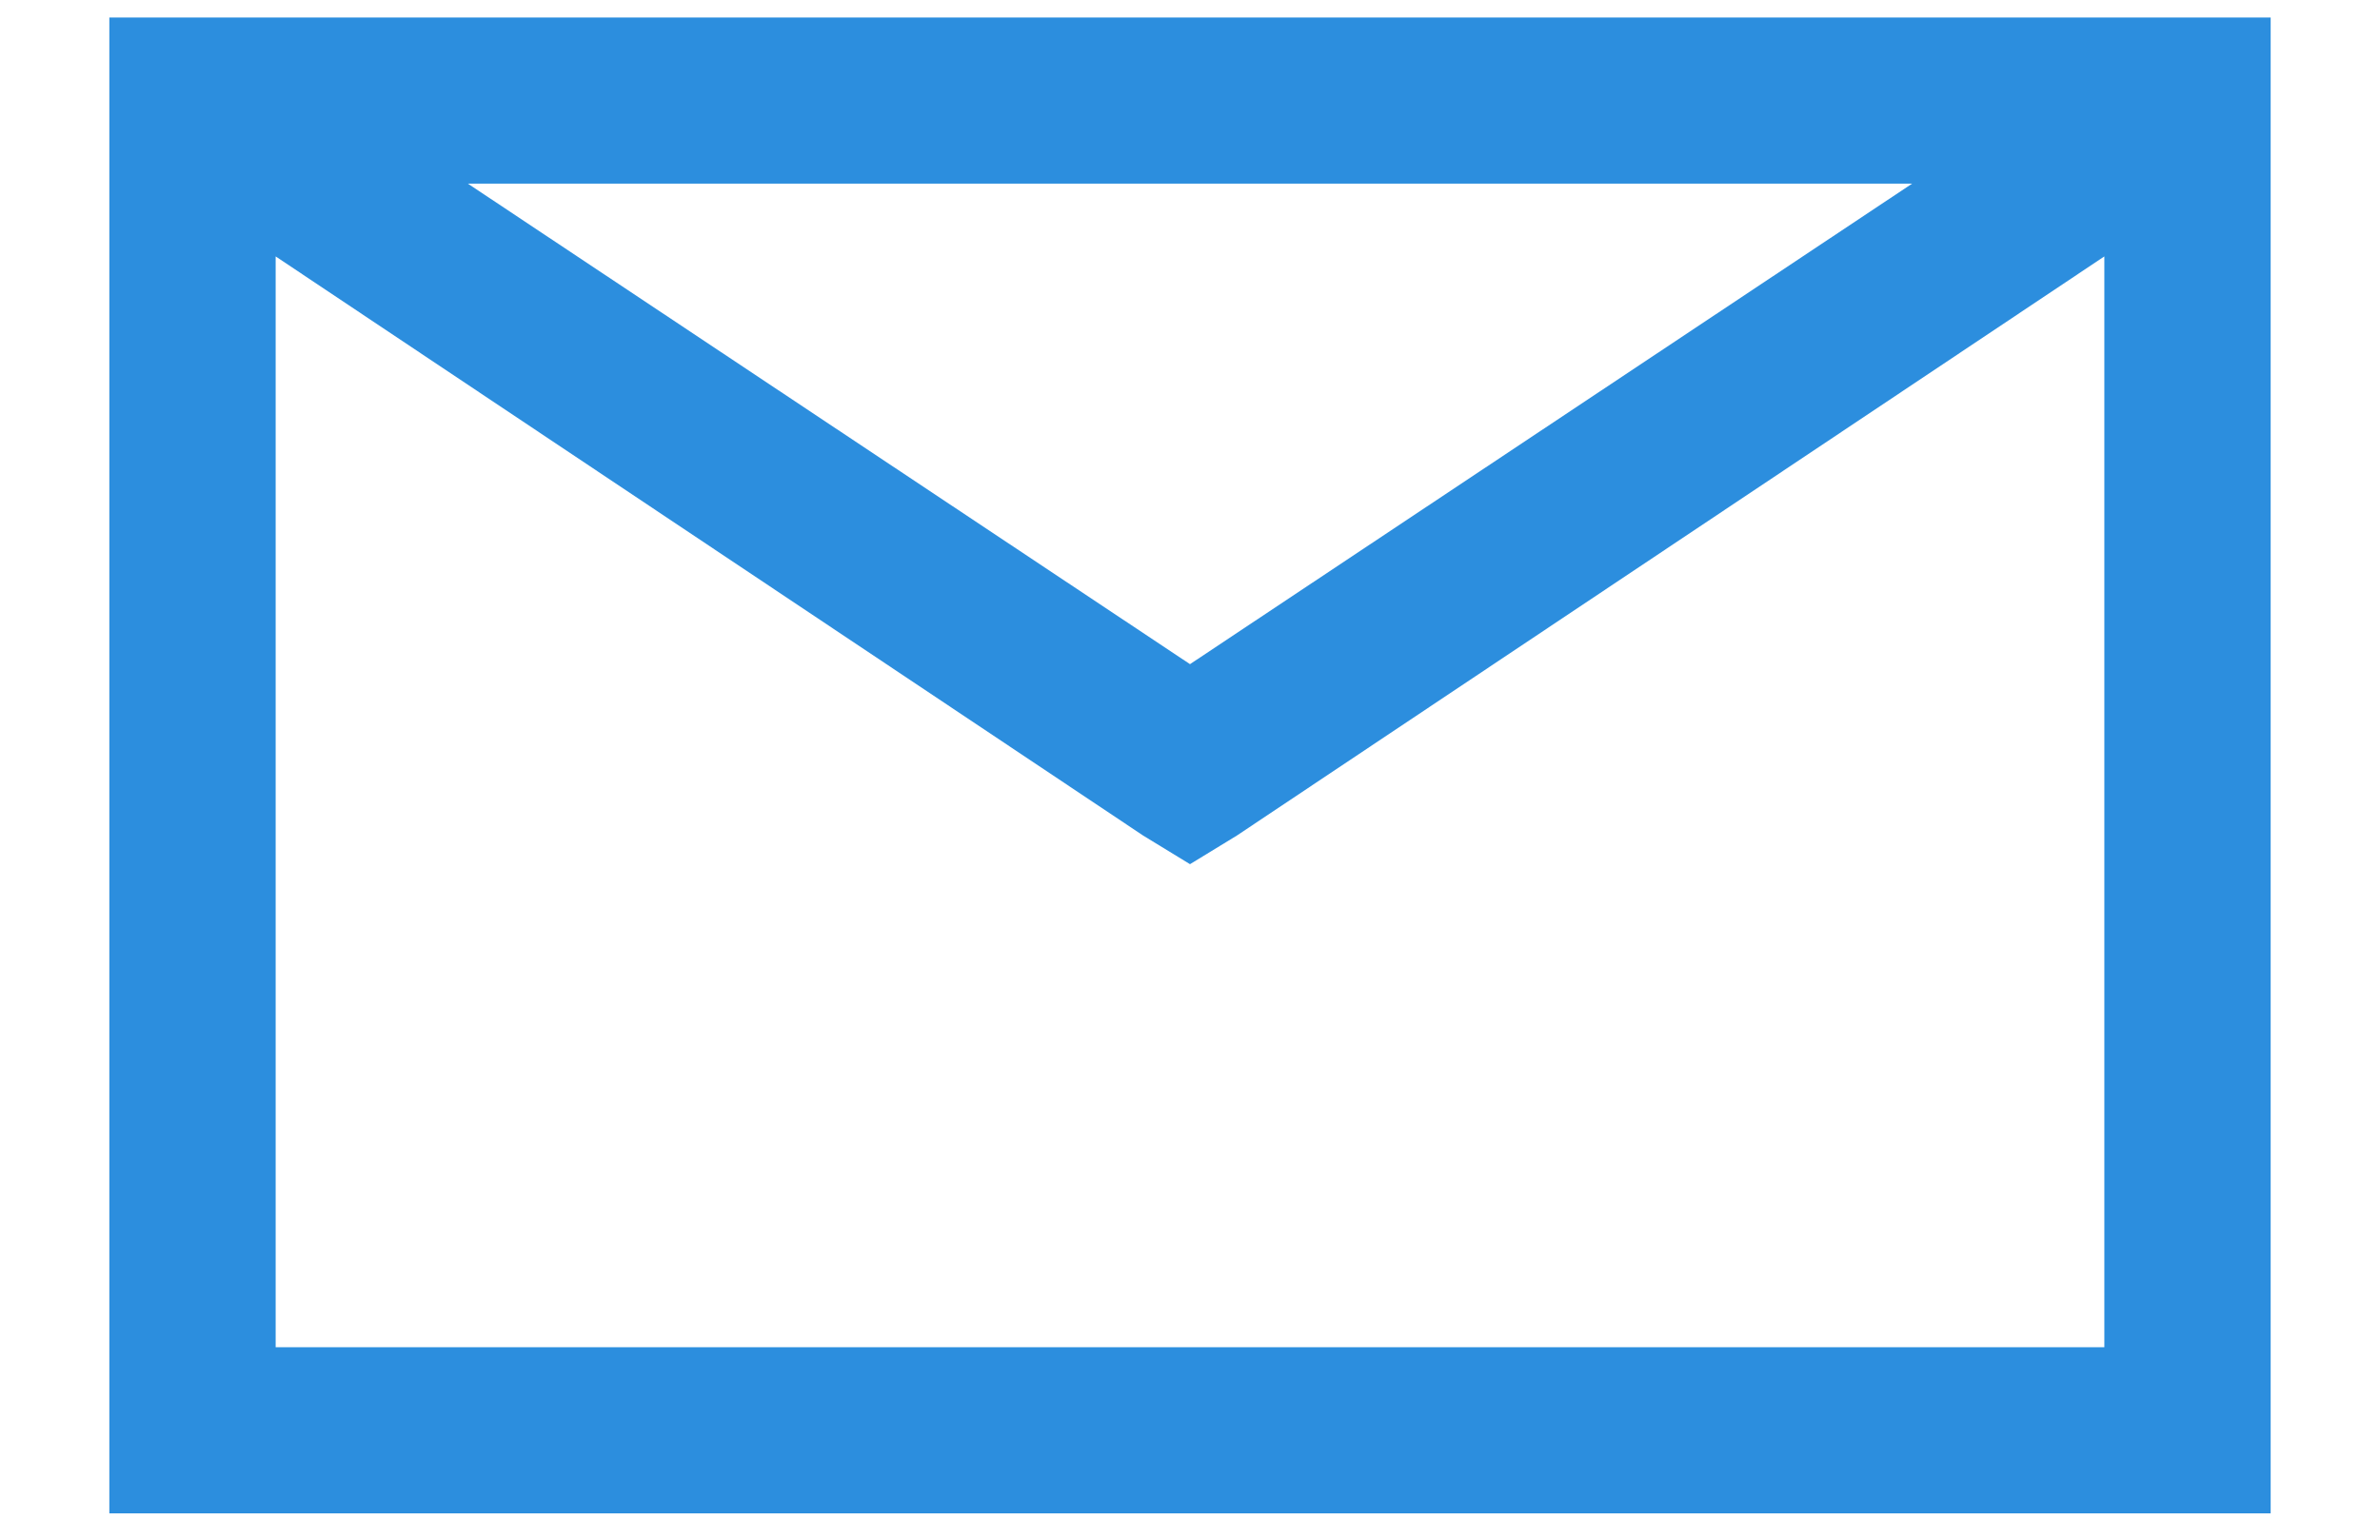 <svg width="17" height="11" viewBox="0 0 17 11" fill="none" xmlns="http://www.w3.org/2000/svg">
<path d="M0.781 0.125V10.812H16.219V0.125H0.781ZM3.342 1.312H13.658L8.5 4.745L3.342 1.312ZM1.969 1.832L8.166 5.97L8.5 6.174L8.834 5.97L15.031 1.832V9.625H1.969V1.832Z" fill="#2C8EDE"/>
</svg>
